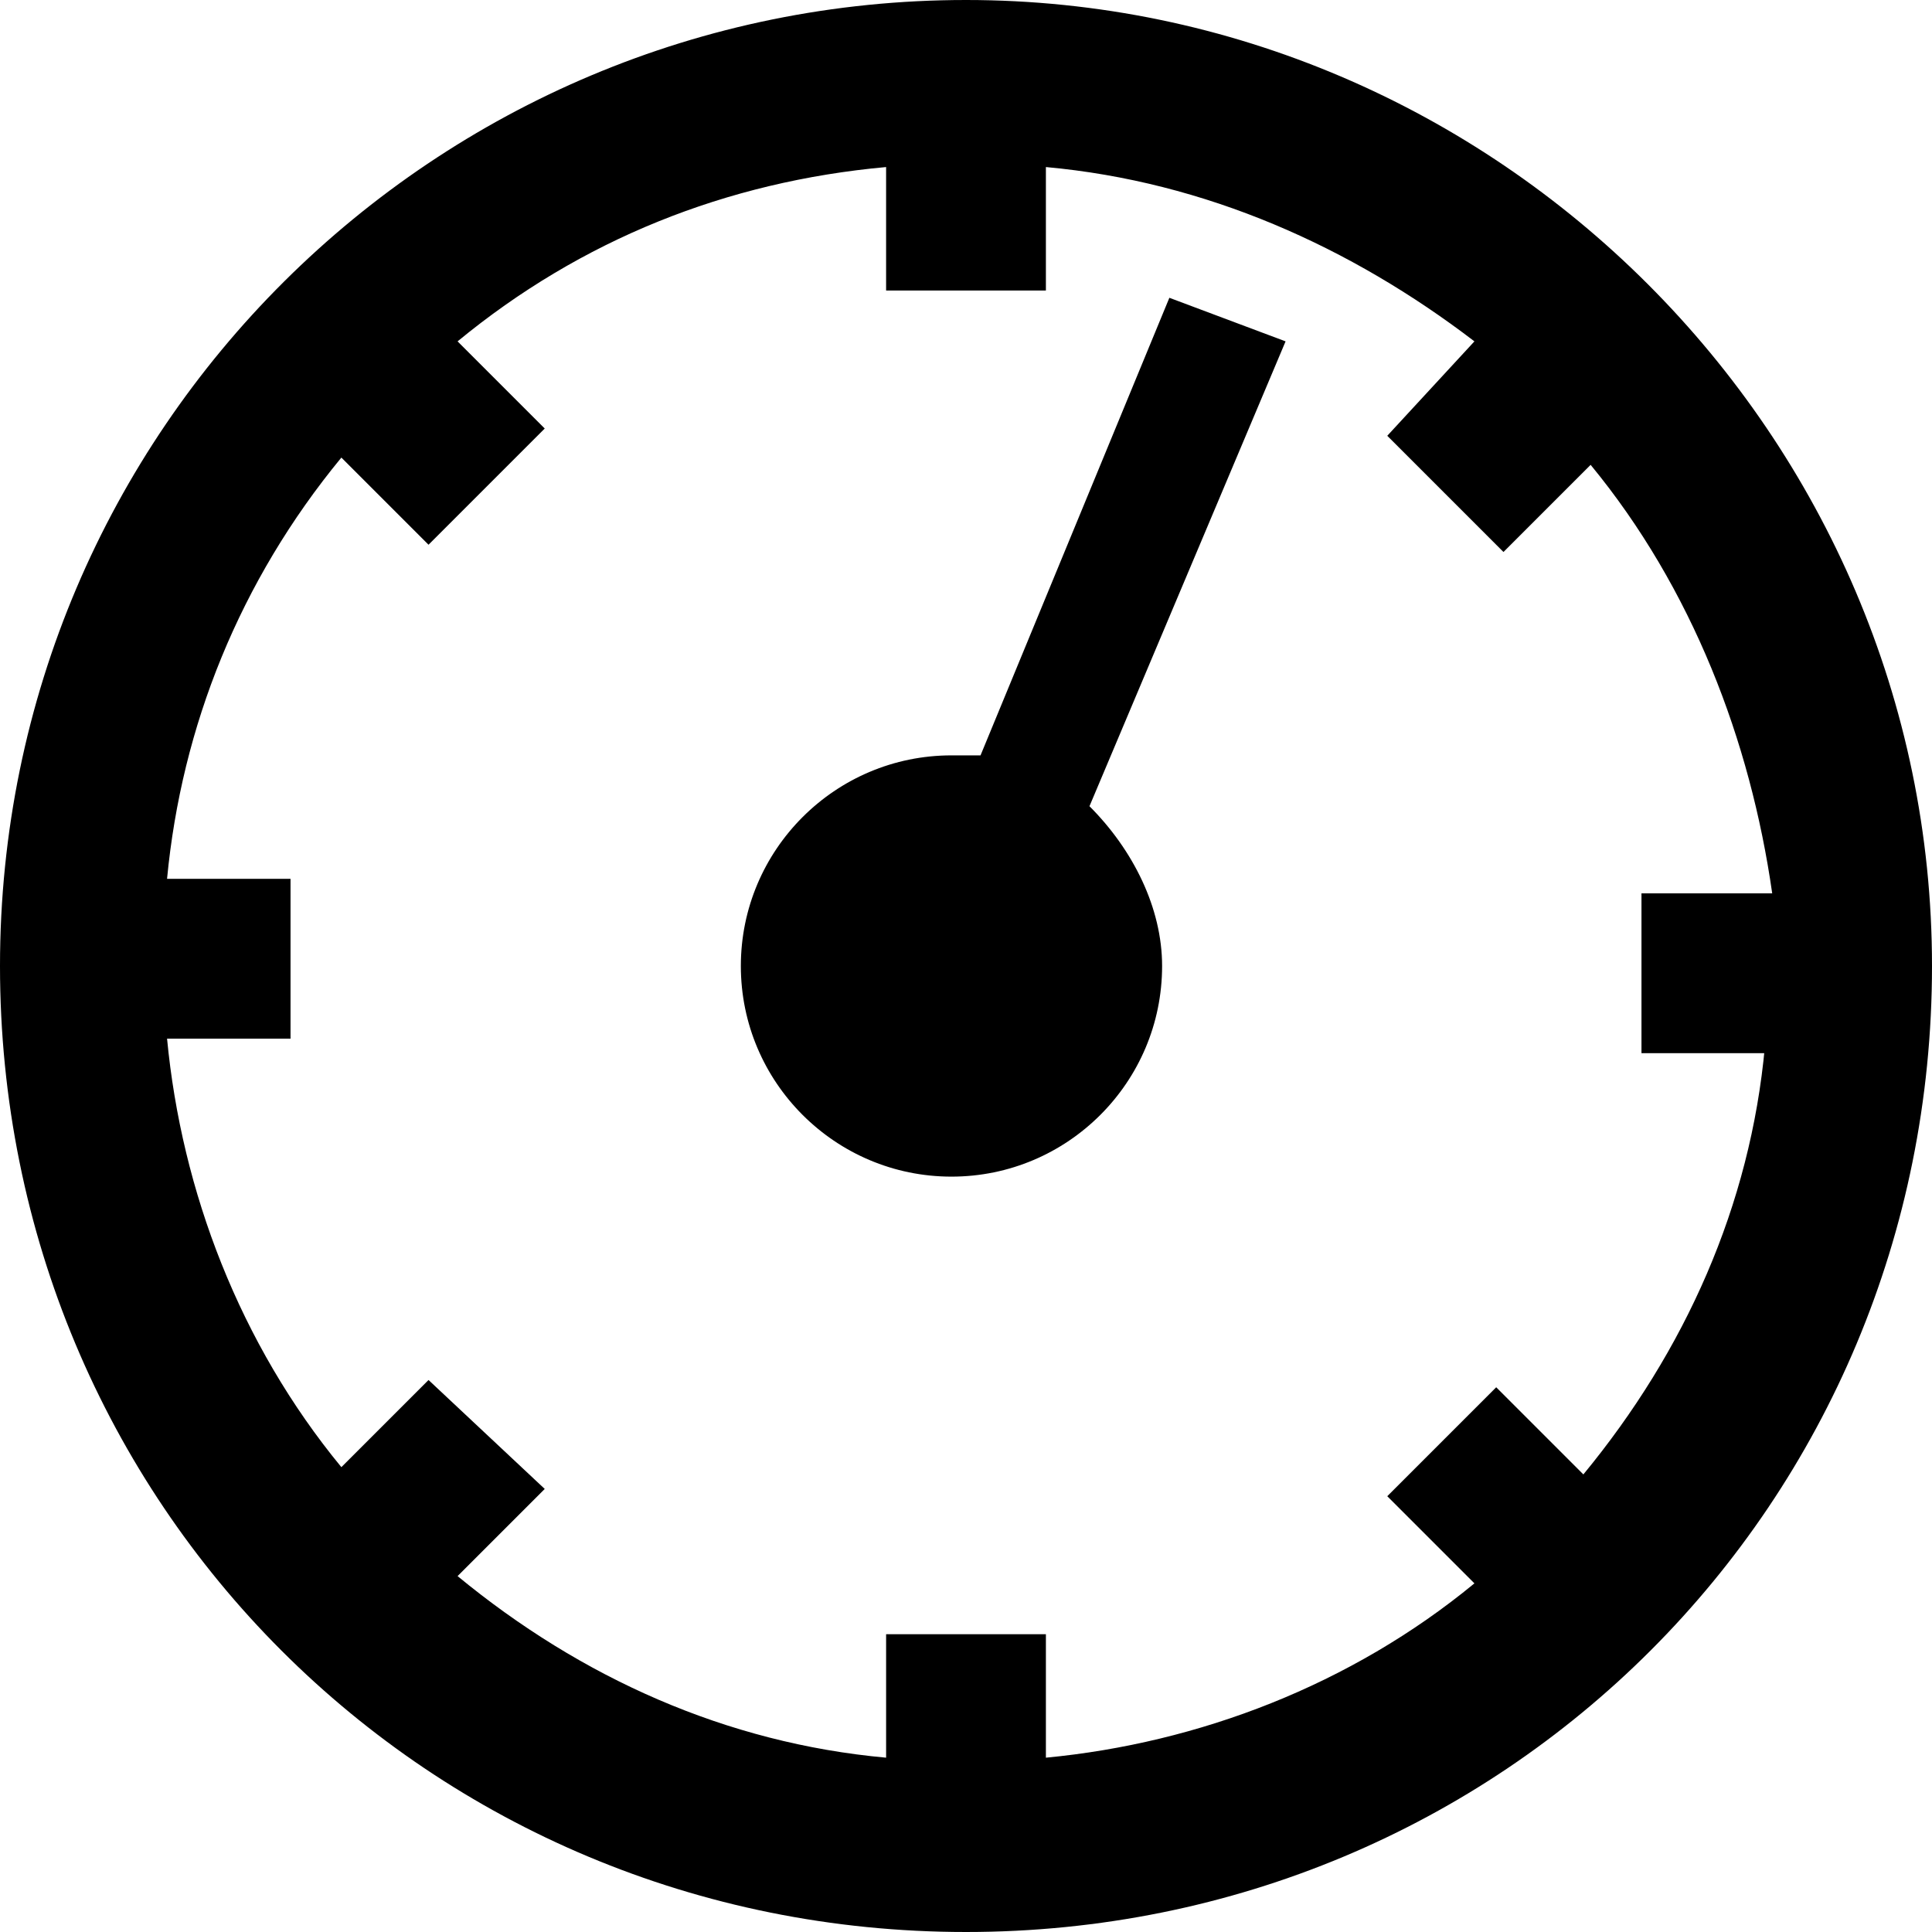 <?xml version="1.0" encoding="utf-8"?>
<!-- Generator: Adobe Illustrator 26.4.1, SVG Export Plug-In . SVG Version: 6.00 Build 0)  -->
<svg version="1.1" id="Layer_1" xmlns="http://www.w3.org/2000/svg" xmlns:xlink="http://www.w3.org/1999/xlink" x="0px" y="0px"
	 viewBox="0 0 26.6 26.6" style="enable-background:new 0 0 26.6 26.6;" xml:space="preserve">
<g id="Layer_1_00000161632166647039297530000002698425333122844579_">
	<path d="M13.3,0C6,0,0,5.9,0,13.3s5.9,13.3,13.3,13.3s13.3-5.9,13.3-13.3c0,0,0,0,0,0C26.6,6,20.6,0,13.3,0z M24.3,14.4
		c-0.2,2.2-1.1,4.2-2.5,5.9l-1.2-1.2l-1.5,1.5l1.2,1.2c-1.7,1.4-3.8,2.2-5.9,2.4v-1.7h-2.2v1.7c-2.2-0.2-4.2-1.1-5.9-2.5l1.2-1.2
		l-1.6-1.5l-1.2,1.2c-1.4-1.7-2.2-3.8-2.4-5.9H4v-2.2H2.3C2.5,10,3.3,8,4.7,6.3l1.2,1.2l1.6-1.6L6.3,4.7C8,3.3,10,2.5,12.2,2.3V4
		h2.2V2.3c2.2,0.2,4.2,1.1,5.9,2.4L19.1,6l1.6,1.6l1.2-1.2c1.4,1.7,2.2,3.8,2.5,5.9h-1.8v2.2H24.3z M15,11.1c0.6,0.6,1,1.4,1,2.2
		c0,1.6-1.3,2.9-2.9,2.9s-2.9-1.3-2.9-2.9s1.3-2.9,2.9-2.9l0,0h0.4l2.6-6.3l1.6,0.6L15,11.1z"/>
</g>
</svg>
